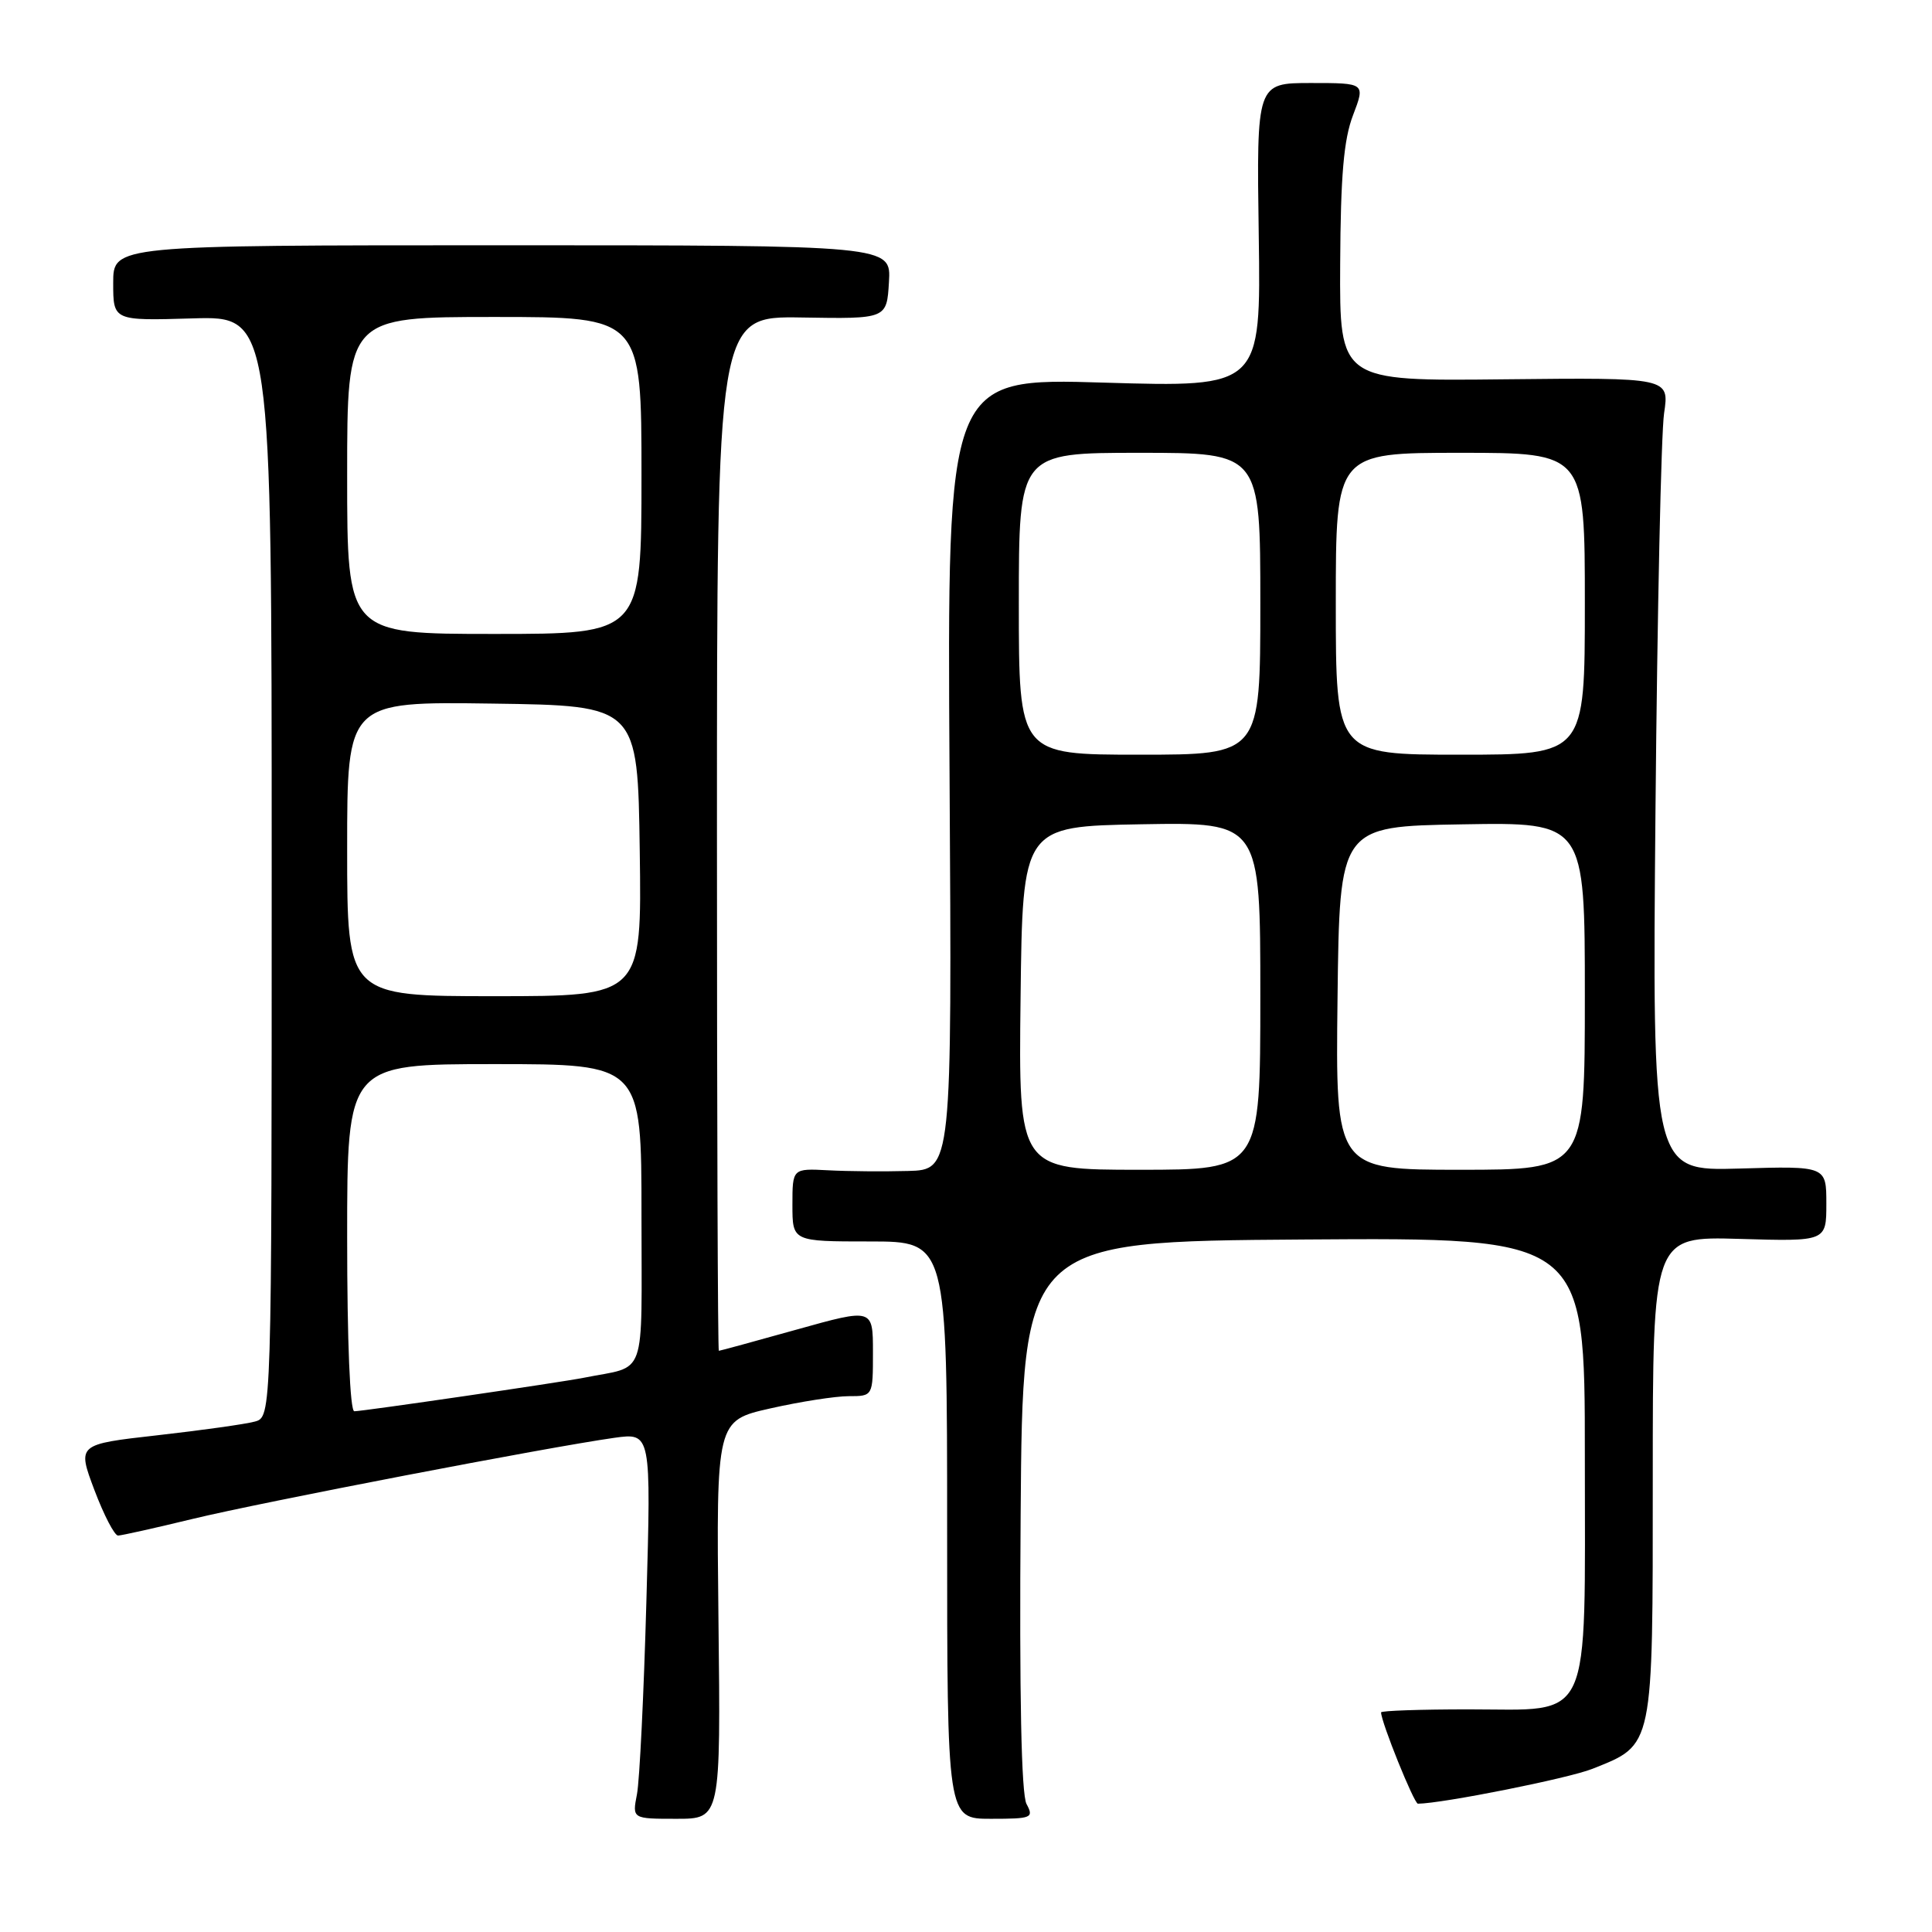 <?xml version="1.0" encoding="UTF-8" standalone="no"?>
<!DOCTYPE svg PUBLIC "-//W3C//DTD SVG 1.1//EN" "http://www.w3.org/Graphics/SVG/1.1/DTD/svg11.dtd" >
<svg xmlns="http://www.w3.org/2000/svg" xmlns:xlink="http://www.w3.org/1999/xlink" version="1.1" viewBox="0 0 256 256">
 <g >
 <path fill="currentColor"
d=" M 95.20 214.62 C 94.91 188.24 94.91 188.24 102.08 186.62 C 106.02 185.73 110.69 185.00 112.46 185.00 C 115.67 185.00 115.67 185.00 115.67 179.18 C 115.67 173.35 115.67 173.35 105.58 176.17 C 100.04 177.72 95.39 178.99 95.25 178.99 C 95.11 179.00 95.00 148.15 95.00 110.45 C 95.00 41.89 95.00 41.89 106.25 42.07 C 117.50 42.26 117.50 42.26 117.79 37.38 C 118.09 32.50 118.09 32.50 66.54 32.50 C 15.00 32.50 15.00 32.50 15.00 37.50 C 15.00 42.50 15.00 42.50 25.50 42.19 C 36.00 41.87 36.00 41.87 36.00 114.82 C 36.00 187.77 36.00 187.77 33.75 188.37 C 32.51 188.71 26.71 189.52 20.87 190.18 C 10.23 191.38 10.23 191.38 12.51 197.44 C 13.77 200.77 15.18 203.49 15.65 203.47 C 16.12 203.46 20.55 202.47 25.50 201.27 C 34.71 199.04 72.59 191.76 81.39 190.52 C 86.28 189.84 86.28 189.84 85.65 212.17 C 85.31 224.45 84.75 235.96 84.40 237.75 C 83.77 241.00 83.77 241.00 89.64 241.00 C 95.50 241.00 95.50 241.00 95.20 214.62 Z  M 136.02 239.04 C 135.33 237.75 135.06 224.67 135.24 200.79 C 135.50 164.50 135.50 164.50 172.75 164.24 C 210.00 163.98 210.00 163.98 210.00 192.88 C 210.00 229.01 211.15 226.50 194.59 226.50 C 188.21 226.50 183.00 226.68 183.00 226.90 C 183.00 228.17 187.37 239.00 187.88 239.00 C 191.15 238.97 207.86 235.64 211.00 234.38 C 219.16 231.12 219.00 231.88 219.00 195.78 C 219.00 163.83 219.00 163.83 230.50 164.16 C 242.00 164.50 242.00 164.50 242.00 159.50 C 242.00 154.50 242.00 154.50 230.46 154.84 C 218.93 155.17 218.93 155.17 219.36 107.34 C 219.60 81.03 220.11 57.37 220.50 54.76 C 221.20 50.03 221.20 50.03 199.35 50.26 C 177.50 50.50 177.50 50.50 177.58 35.00 C 177.64 23.25 178.05 18.47 179.29 15.25 C 180.91 11.00 180.91 11.00 173.71 11.00 C 166.50 11.00 166.50 11.00 166.79 31.16 C 167.08 51.32 167.08 51.32 146.29 50.70 C 125.50 50.07 125.50 50.07 125.82 102.54 C 126.14 155.00 126.14 155.00 120.32 155.16 C 117.12 155.25 112.36 155.21 109.75 155.07 C 105.00 154.82 105.00 154.82 105.00 159.66 C 105.00 164.50 105.00 164.50 115.25 164.50 C 125.50 164.50 125.50 164.50 125.50 202.75 C 125.50 241.00 125.50 241.00 131.29 241.00 C 136.72 241.00 137.01 240.88 136.02 239.04 Z  M 46.00 164.00 C 46.00 141.00 46.00 141.00 65.50 141.00 C 85.00 141.00 85.00 141.00 85.00 160.98 C 85.00 183.20 85.83 180.86 77.36 182.56 C 74.30 183.17 48.08 187.00 46.95 187.00 C 46.38 187.00 46.00 177.78 46.00 164.00 Z  M 46.00 112.48 C 46.00 92.96 46.00 92.96 65.25 93.23 C 84.50 93.50 84.50 93.50 84.77 112.75 C 85.04 132.00 85.04 132.00 65.52 132.00 C 46.00 132.00 46.00 132.00 46.00 112.48 Z  M 46.00 63.00 C 46.00 42.00 46.00 42.00 65.50 42.00 C 85.00 42.00 85.00 42.00 85.00 63.00 C 85.00 84.00 85.00 84.00 65.50 84.00 C 46.00 84.00 46.00 84.00 46.00 63.00 Z  M 135.23 132.25 C 135.50 109.50 135.50 109.50 151.25 109.22 C 167.00 108.95 167.00 108.95 167.00 131.97 C 167.00 155.00 167.00 155.00 150.98 155.00 C 134.96 155.00 134.96 155.00 135.23 132.25 Z  M 177.23 132.25 C 177.50 109.50 177.50 109.50 193.75 109.23 C 210.00 108.95 210.00 108.95 210.00 131.98 C 210.00 155.00 210.00 155.00 193.48 155.00 C 176.96 155.00 176.96 155.00 177.23 132.25 Z  M 135.00 80.00 C 135.00 60.00 135.00 60.00 151.00 60.00 C 167.00 60.00 167.00 60.00 167.00 80.00 C 167.00 100.00 167.00 100.00 151.00 100.00 C 135.00 100.00 135.00 100.00 135.00 80.00 Z  M 177.00 80.00 C 177.00 60.00 177.00 60.00 193.50 60.00 C 210.00 60.00 210.00 60.00 210.00 80.00 C 210.00 100.00 210.00 100.00 193.50 100.00 C 177.00 100.00 177.00 100.00 177.00 80.00 Z "/>
</g>
</svg>